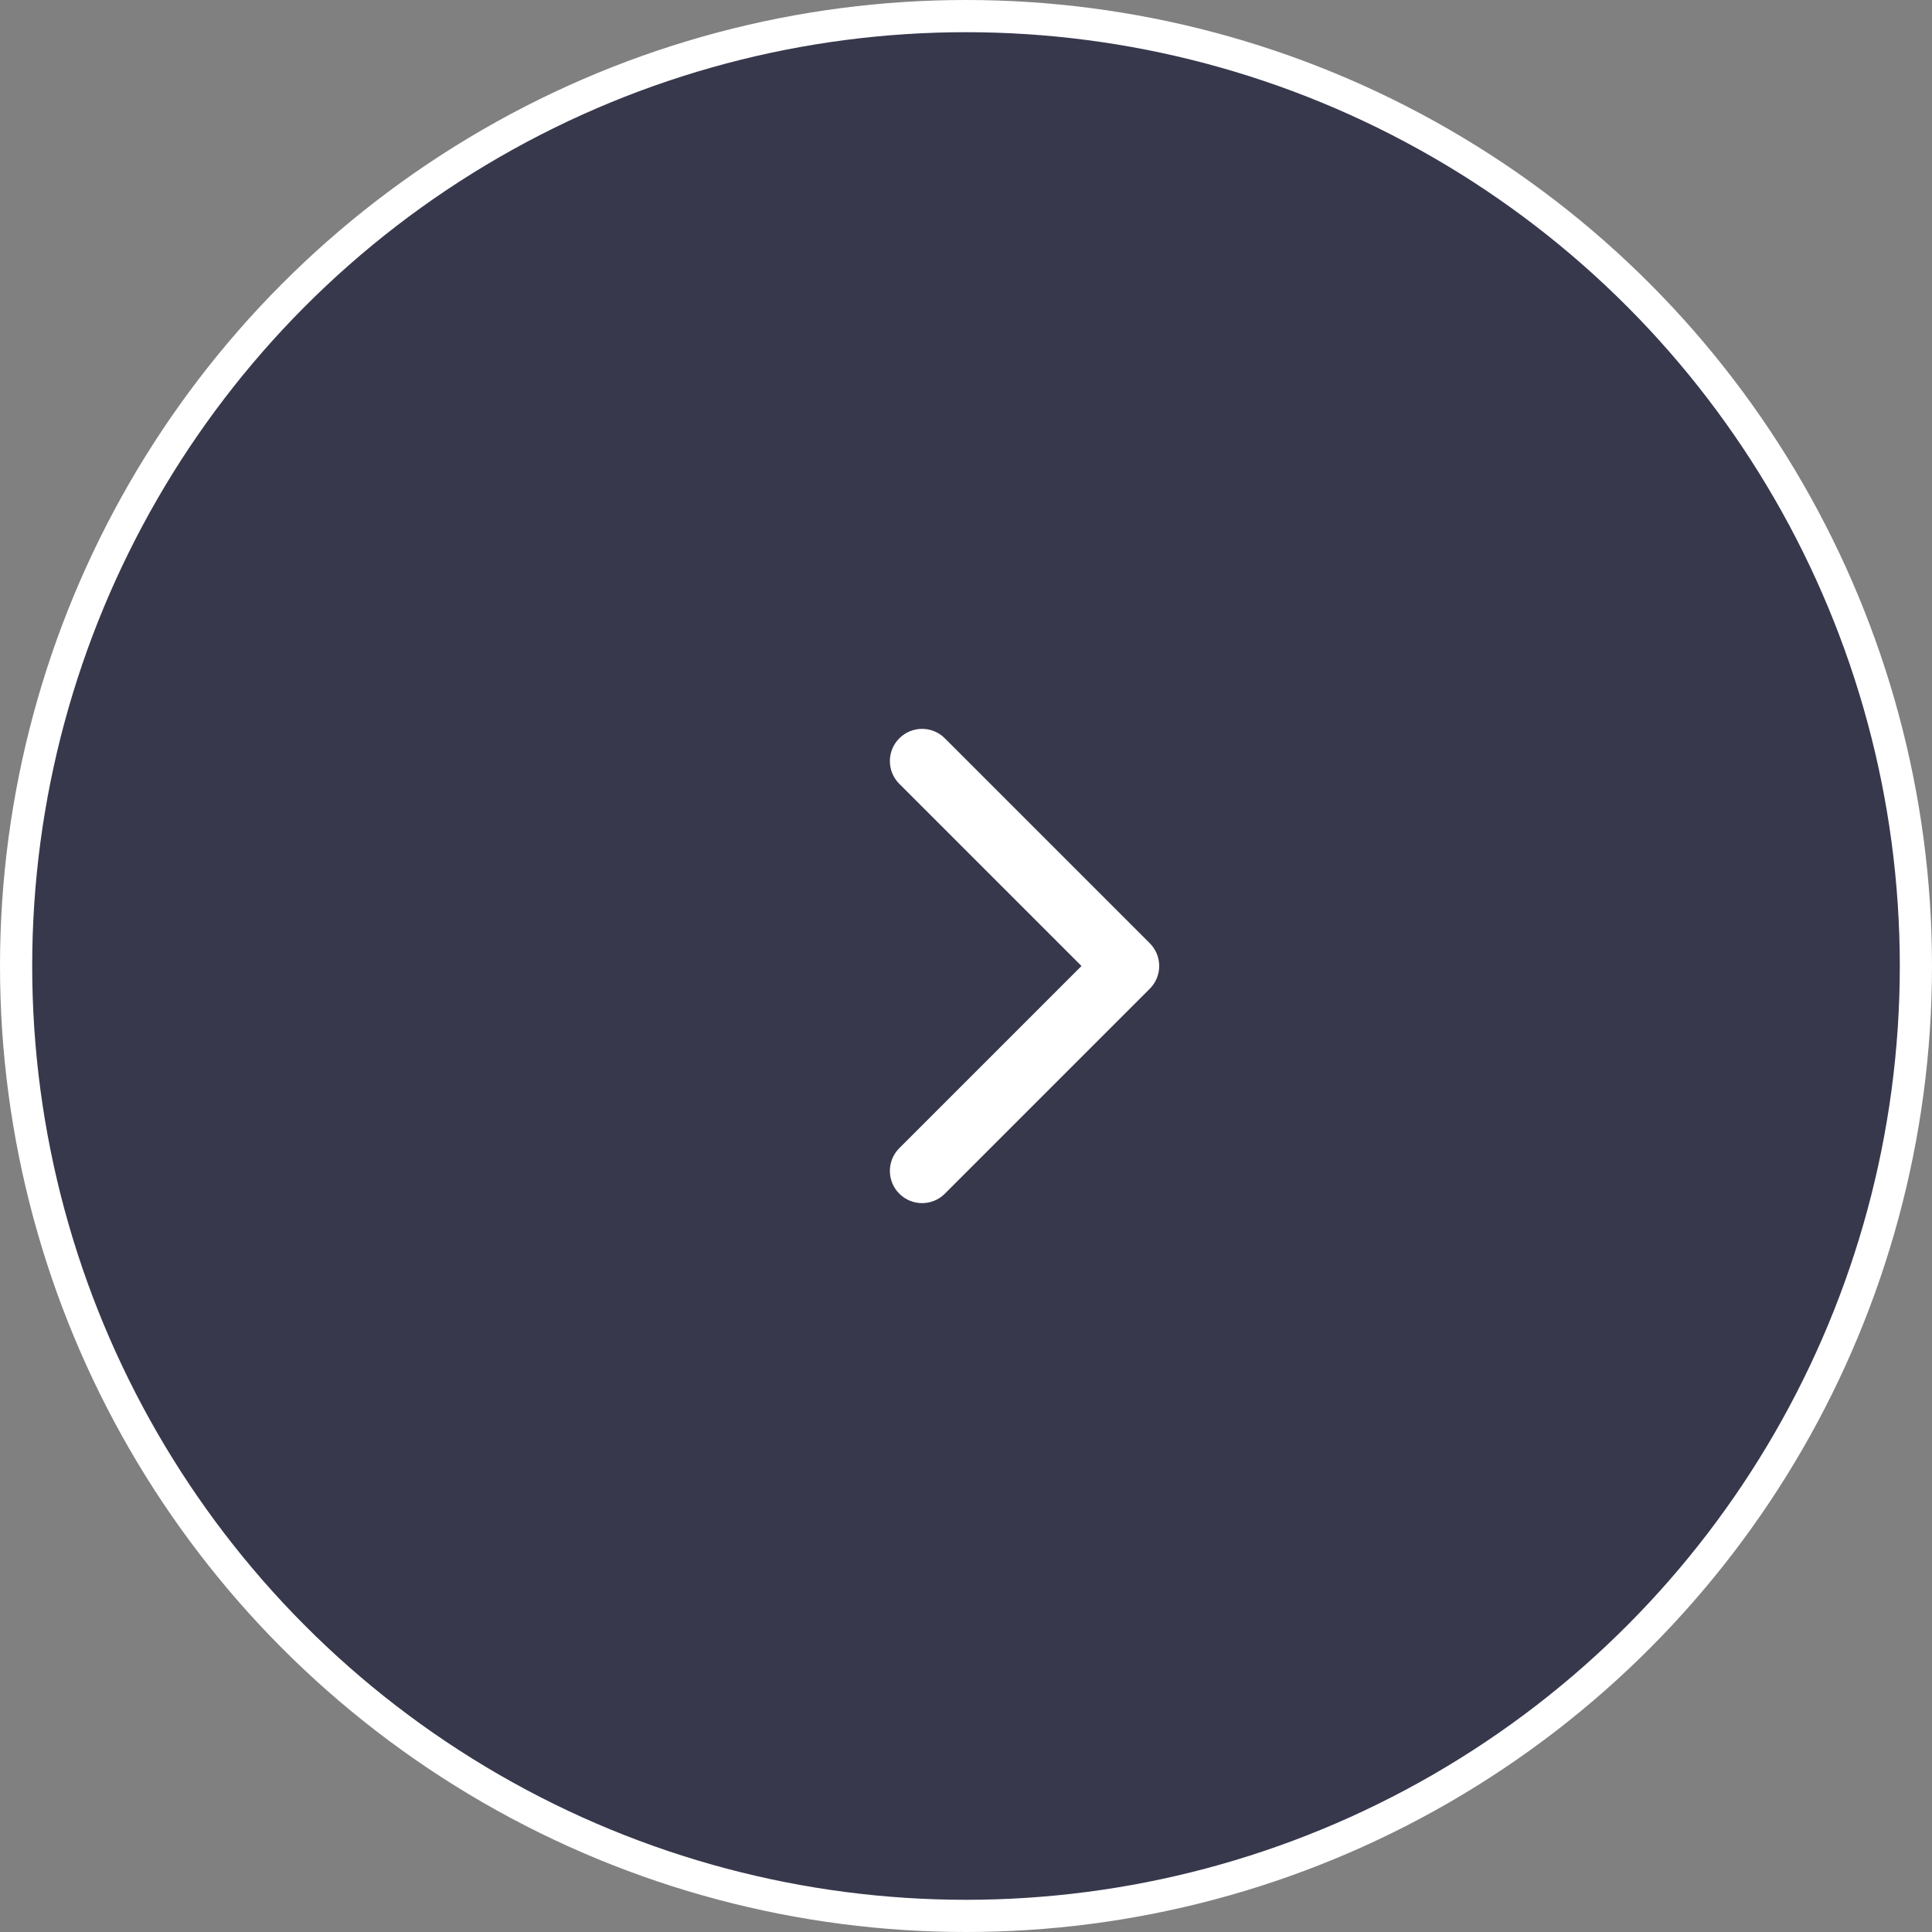 <svg width="60" height="60" viewBox="0 0 60 60" fill="none" xmlns="http://www.w3.org/2000/svg">
<rect x="0" y="0" width="60" height="60" fill="#808080" stroke="none"/>
<circle cx="30" cy="30" r="29.5" fill="#37384C" stroke="white"/>
<path d="M35.707 30.707C36.098 30.317 36.098 29.683 35.707 29.293L29.343 22.929C28.953 22.538 28.32 22.538 27.929 22.929C27.538 23.32 27.538 23.953 27.929 24.343L33.586 30L27.929 35.657C27.538 36.047 27.538 36.681 27.929 37.071C28.32 37.462 28.953 37.462 29.343 37.071L35.707 30.707ZM34 31H35V29H34V31Z" fill="white"/>
</svg>

